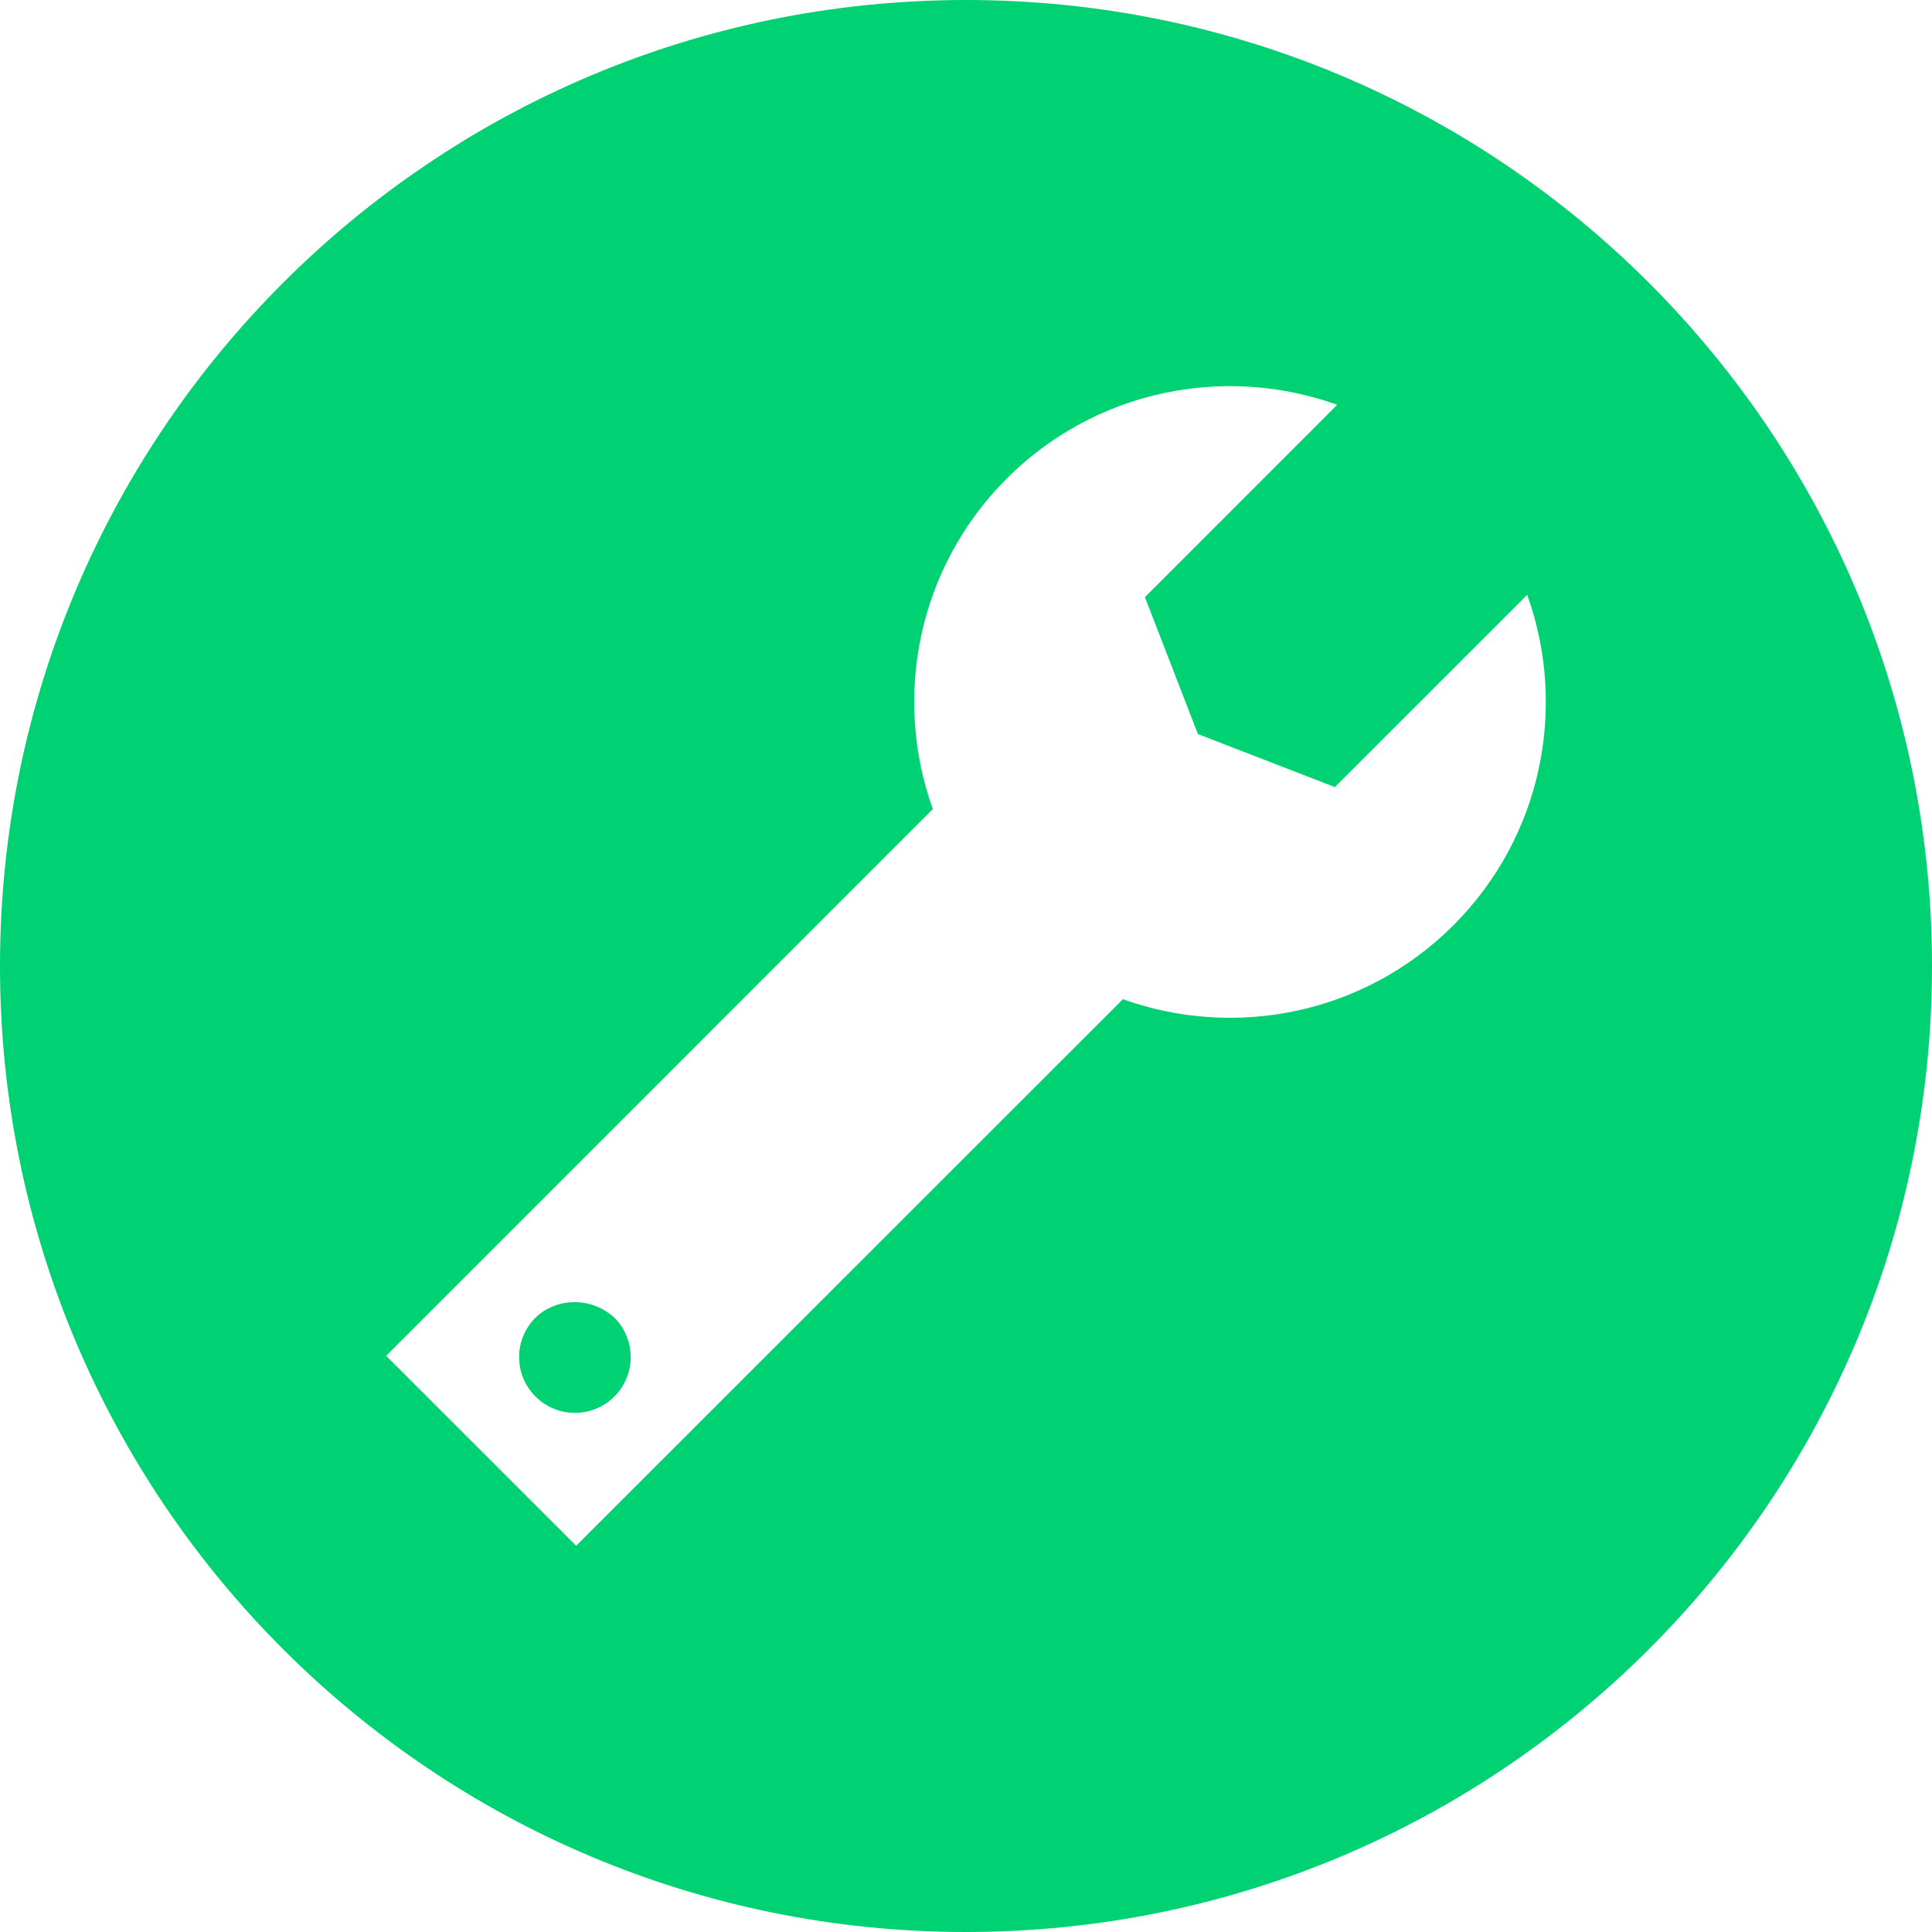 <svg width="23" height="23" viewBox="0 0 23 23" fill="none" xmlns="http://www.w3.org/2000/svg">
<path d="M11.5 0C5.149 0 0 5.149 0 11.5C0 17.851 5.149 23 11.5 23C17.851 23 23 17.851 23 11.5C23 5.149 17.851 0 11.5 0ZM14.632 4.597C15.068 4.596 15.504 4.67 15.919 4.819L13.63 7.109L14.261 8.739L15.891 9.37L18.181 7.081C18.658 8.408 18.366 9.952 17.302 11.016C16.238 12.079 14.696 12.372 13.368 11.895L6.859 18.402L4.597 16.141L11.105 9.632C10.628 8.304 10.921 6.762 11.984 5.698C12.716 4.967 13.673 4.6 14.632 4.597ZM6.375 15.686C6.115 15.946 6.115 16.366 6.375 16.625C6.634 16.885 7.054 16.885 7.314 16.625C7.573 16.366 7.573 15.946 7.314 15.686C7.032 15.43 6.617 15.451 6.375 15.686Z" fill="#00D172"/>
</svg>
